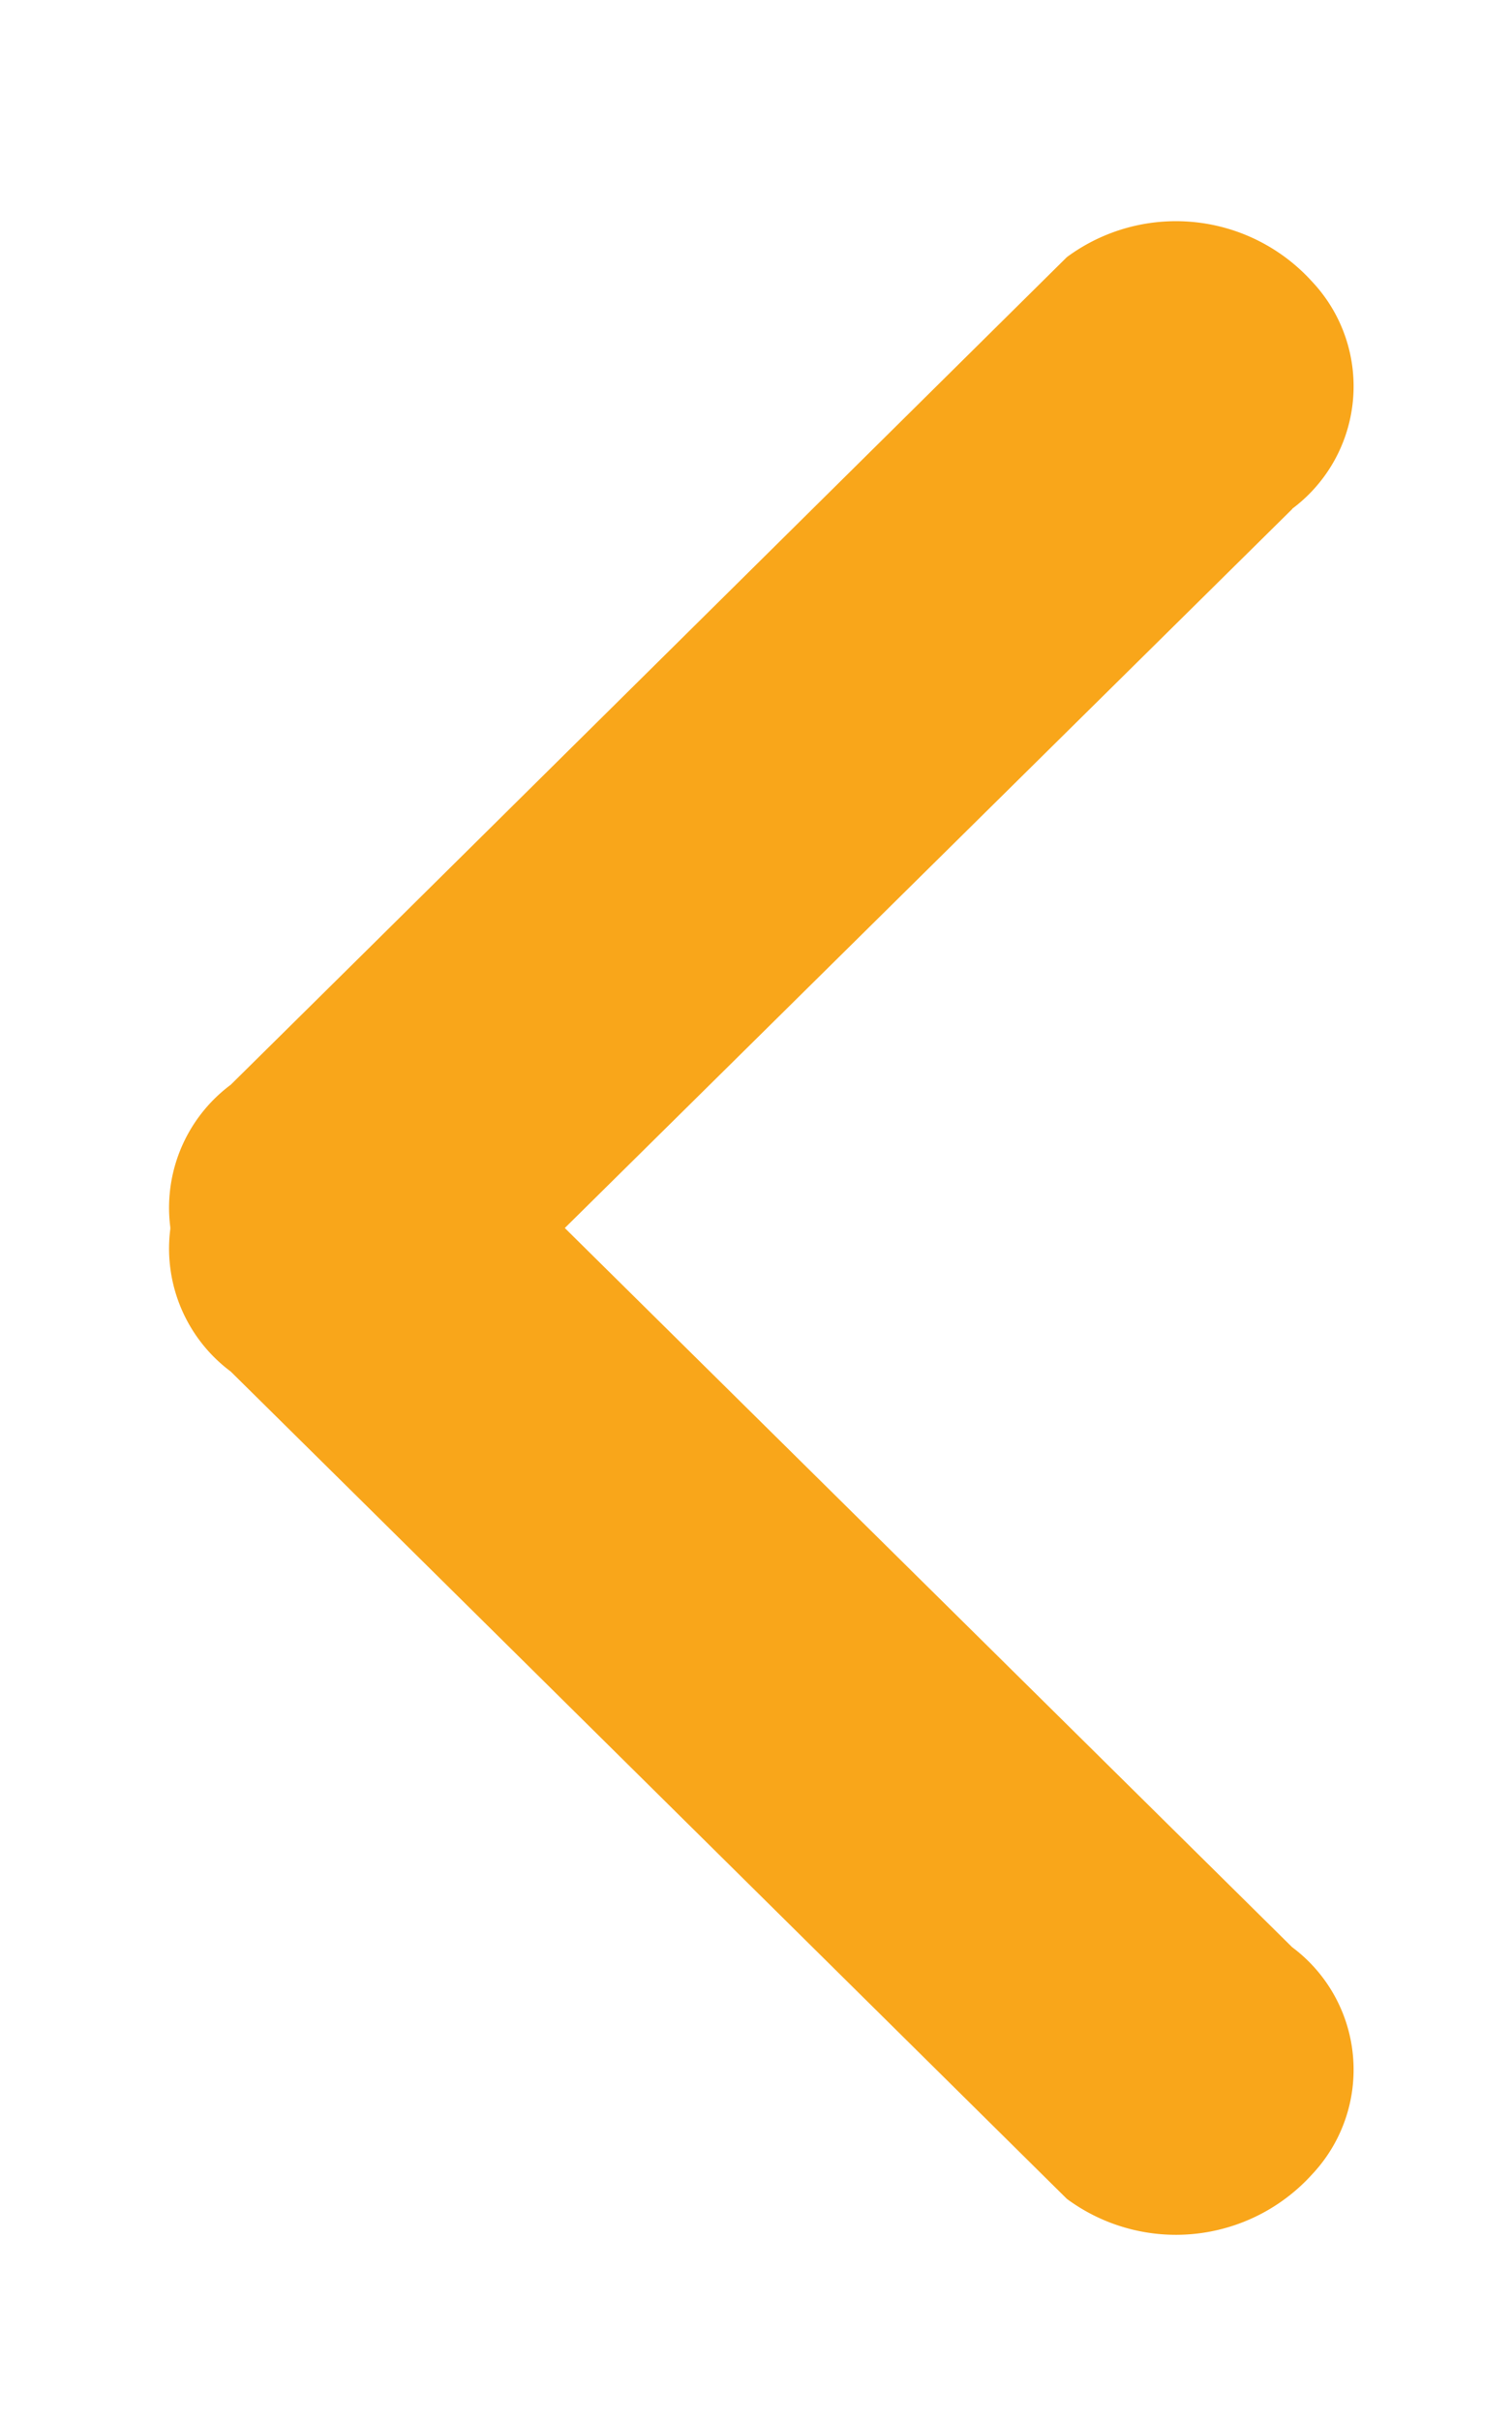 <svg viewBox="0 0 5 8" xmlns="http://www.w3.org/2000/svg"><title>Page 1</title><g fill="#F9A61A" fill-rule="evenodd"><path d="M4.273 1.682A.505.505 0 0 0 4.338.93a.607.607 0 0 0-.81-.08L1.194 3.16l-.431.426a.507.507 0 0 0-.067.753c.206.23.568.266.81.078l2.768-2.735z"/><path d="M4.273 6.437a.505.505 0 0 1 .065.752.607.607 0 0 1-.81.08L1.194 4.96l-.431-.426a.507.507 0 0 1-.067-.753.604.604 0 0 1 .81-.079l2.768 2.736z"/></g></svg>